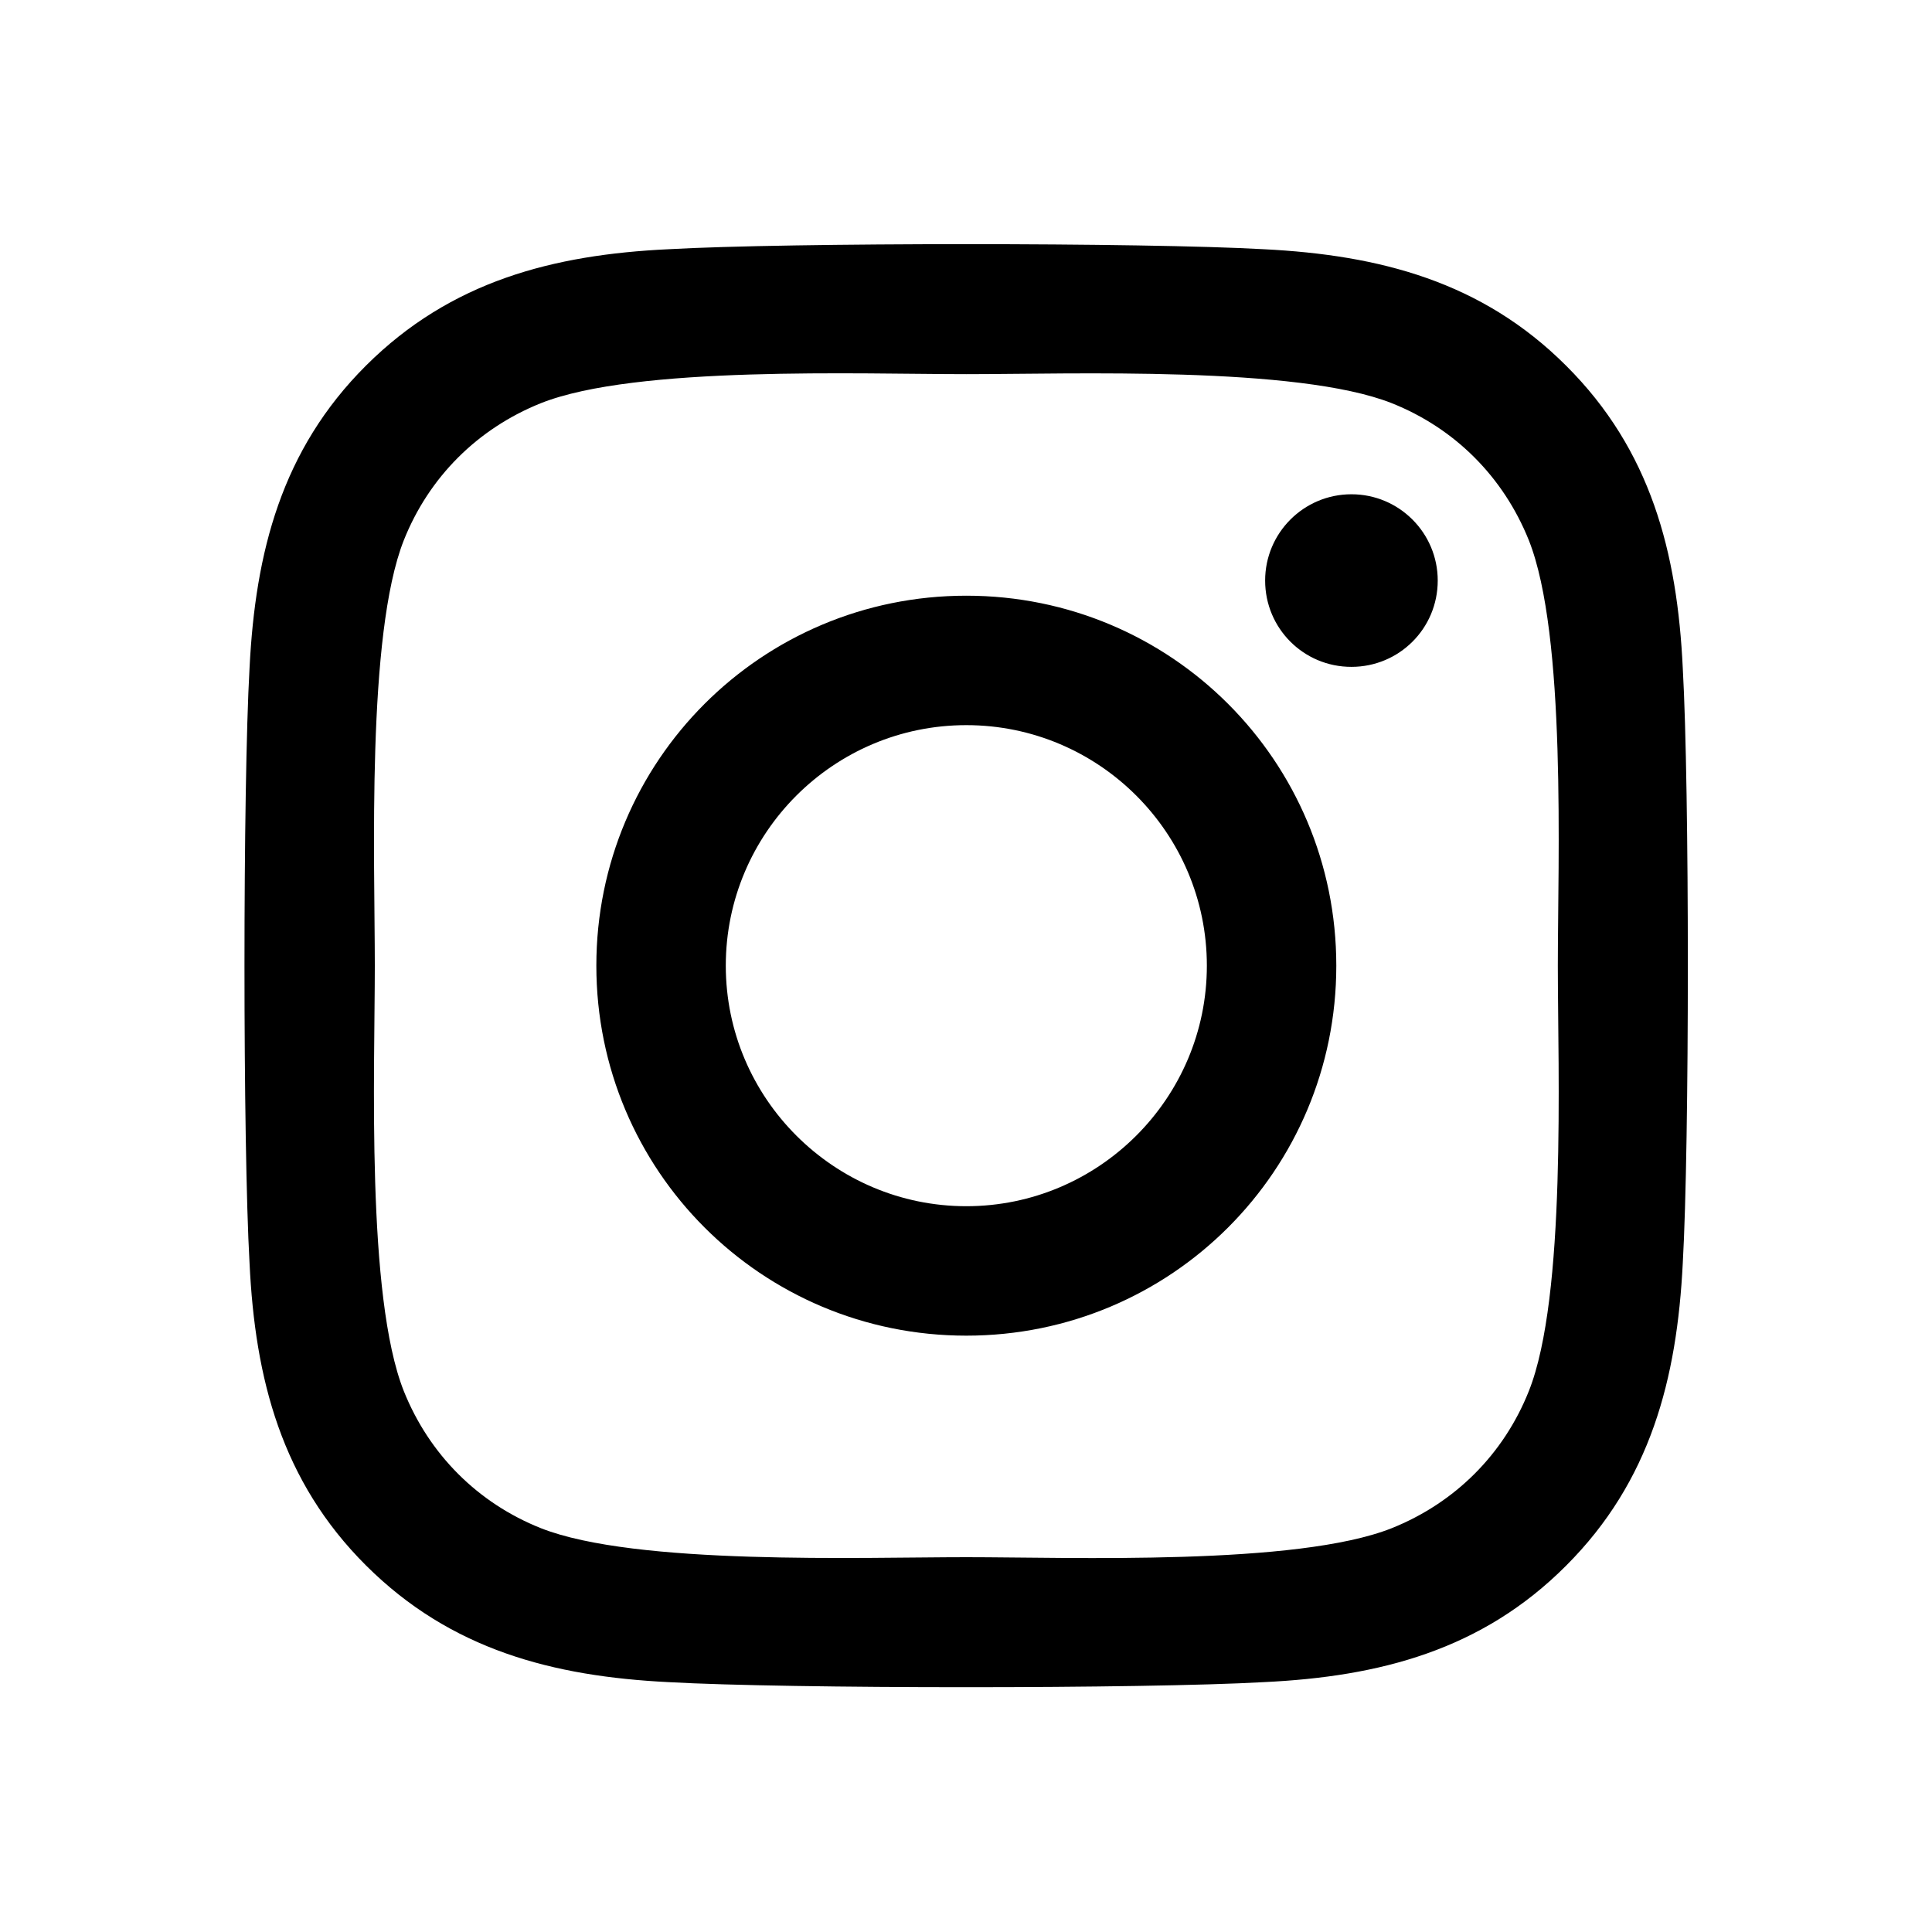 <svg xmlns="http://www.w3.org/2000/svg" width="24" height="24" viewBox="0 0 24 24">
  <path fill-rule="evenodd" d="M12.004,7.4 C9.46,7.4 7.408,9.452 7.408,11.996 C7.408,14.54 9.46,16.592 12.004,16.592 C14.548,16.592 16.6,14.54 16.6,11.996 C16.6,9.452 14.548,7.4 12.004,7.4 Z M12.004,14.984 C10.36,14.984 9.016,13.644 9.016,11.996 C9.016,10.348 10.356,9.008 12.004,9.008 C13.652,9.008 14.992,10.348 14.992,11.996 C14.992,13.644 13.648,14.984 12.004,14.984 L12.004,14.984 Z M17.86,7.212 C17.86,7.808 17.38,8.284 16.788,8.284 C16.192,8.284 15.716,7.804 15.716,7.212 C15.716,6.62 16.196,6.14 16.788,6.14 C17.38,6.14 17.86,6.62 17.86,7.212 Z M20.904,8.3 C20.836,6.864 20.508,5.592 19.456,4.544 C18.408,3.496 17.136,3.168 15.7,3.096 C14.22,3.012 9.784,3.012 8.304,3.096 C6.872,3.164 5.6,3.492 4.548,4.54 C3.496,5.588 3.172,6.86 3.1,8.296 C3.016,9.776 3.016,14.212 3.1,15.692 C3.168,17.128 3.496,18.4 4.548,19.448 C5.6,20.496 6.868,20.824 8.304,20.896 C9.784,20.98 14.22,20.98 15.7,20.896 C17.136,20.828 18.408,20.5 19.456,19.448 C20.504,18.4 20.832,17.128 20.904,15.692 C20.988,14.212 20.988,9.78 20.904,8.3 Z M18.992,17.28 C18.68,18.064 18.076,18.668 17.288,18.984 C16.108,19.452 13.308,19.344 12.004,19.344 C10.7,19.344 7.896,19.448 6.72,18.984 C5.936,18.672 5.332,18.068 5.016,17.28 C4.548,16.1 4.656,13.3 4.656,11.996 C4.656,10.692 4.552,7.888 5.016,6.712 C5.328,5.928 5.932,5.324 6.72,5.008 C7.9,4.54 10.7,4.648 12.004,4.648 C13.308,4.648 16.112,4.544 17.288,5.008 C18.072,5.32 18.676,5.924 18.992,6.712 C19.46,7.892 19.352,10.692 19.352,11.996 C19.352,13.3 19.46,16.104 18.992,17.28 Z"/>
</svg>
